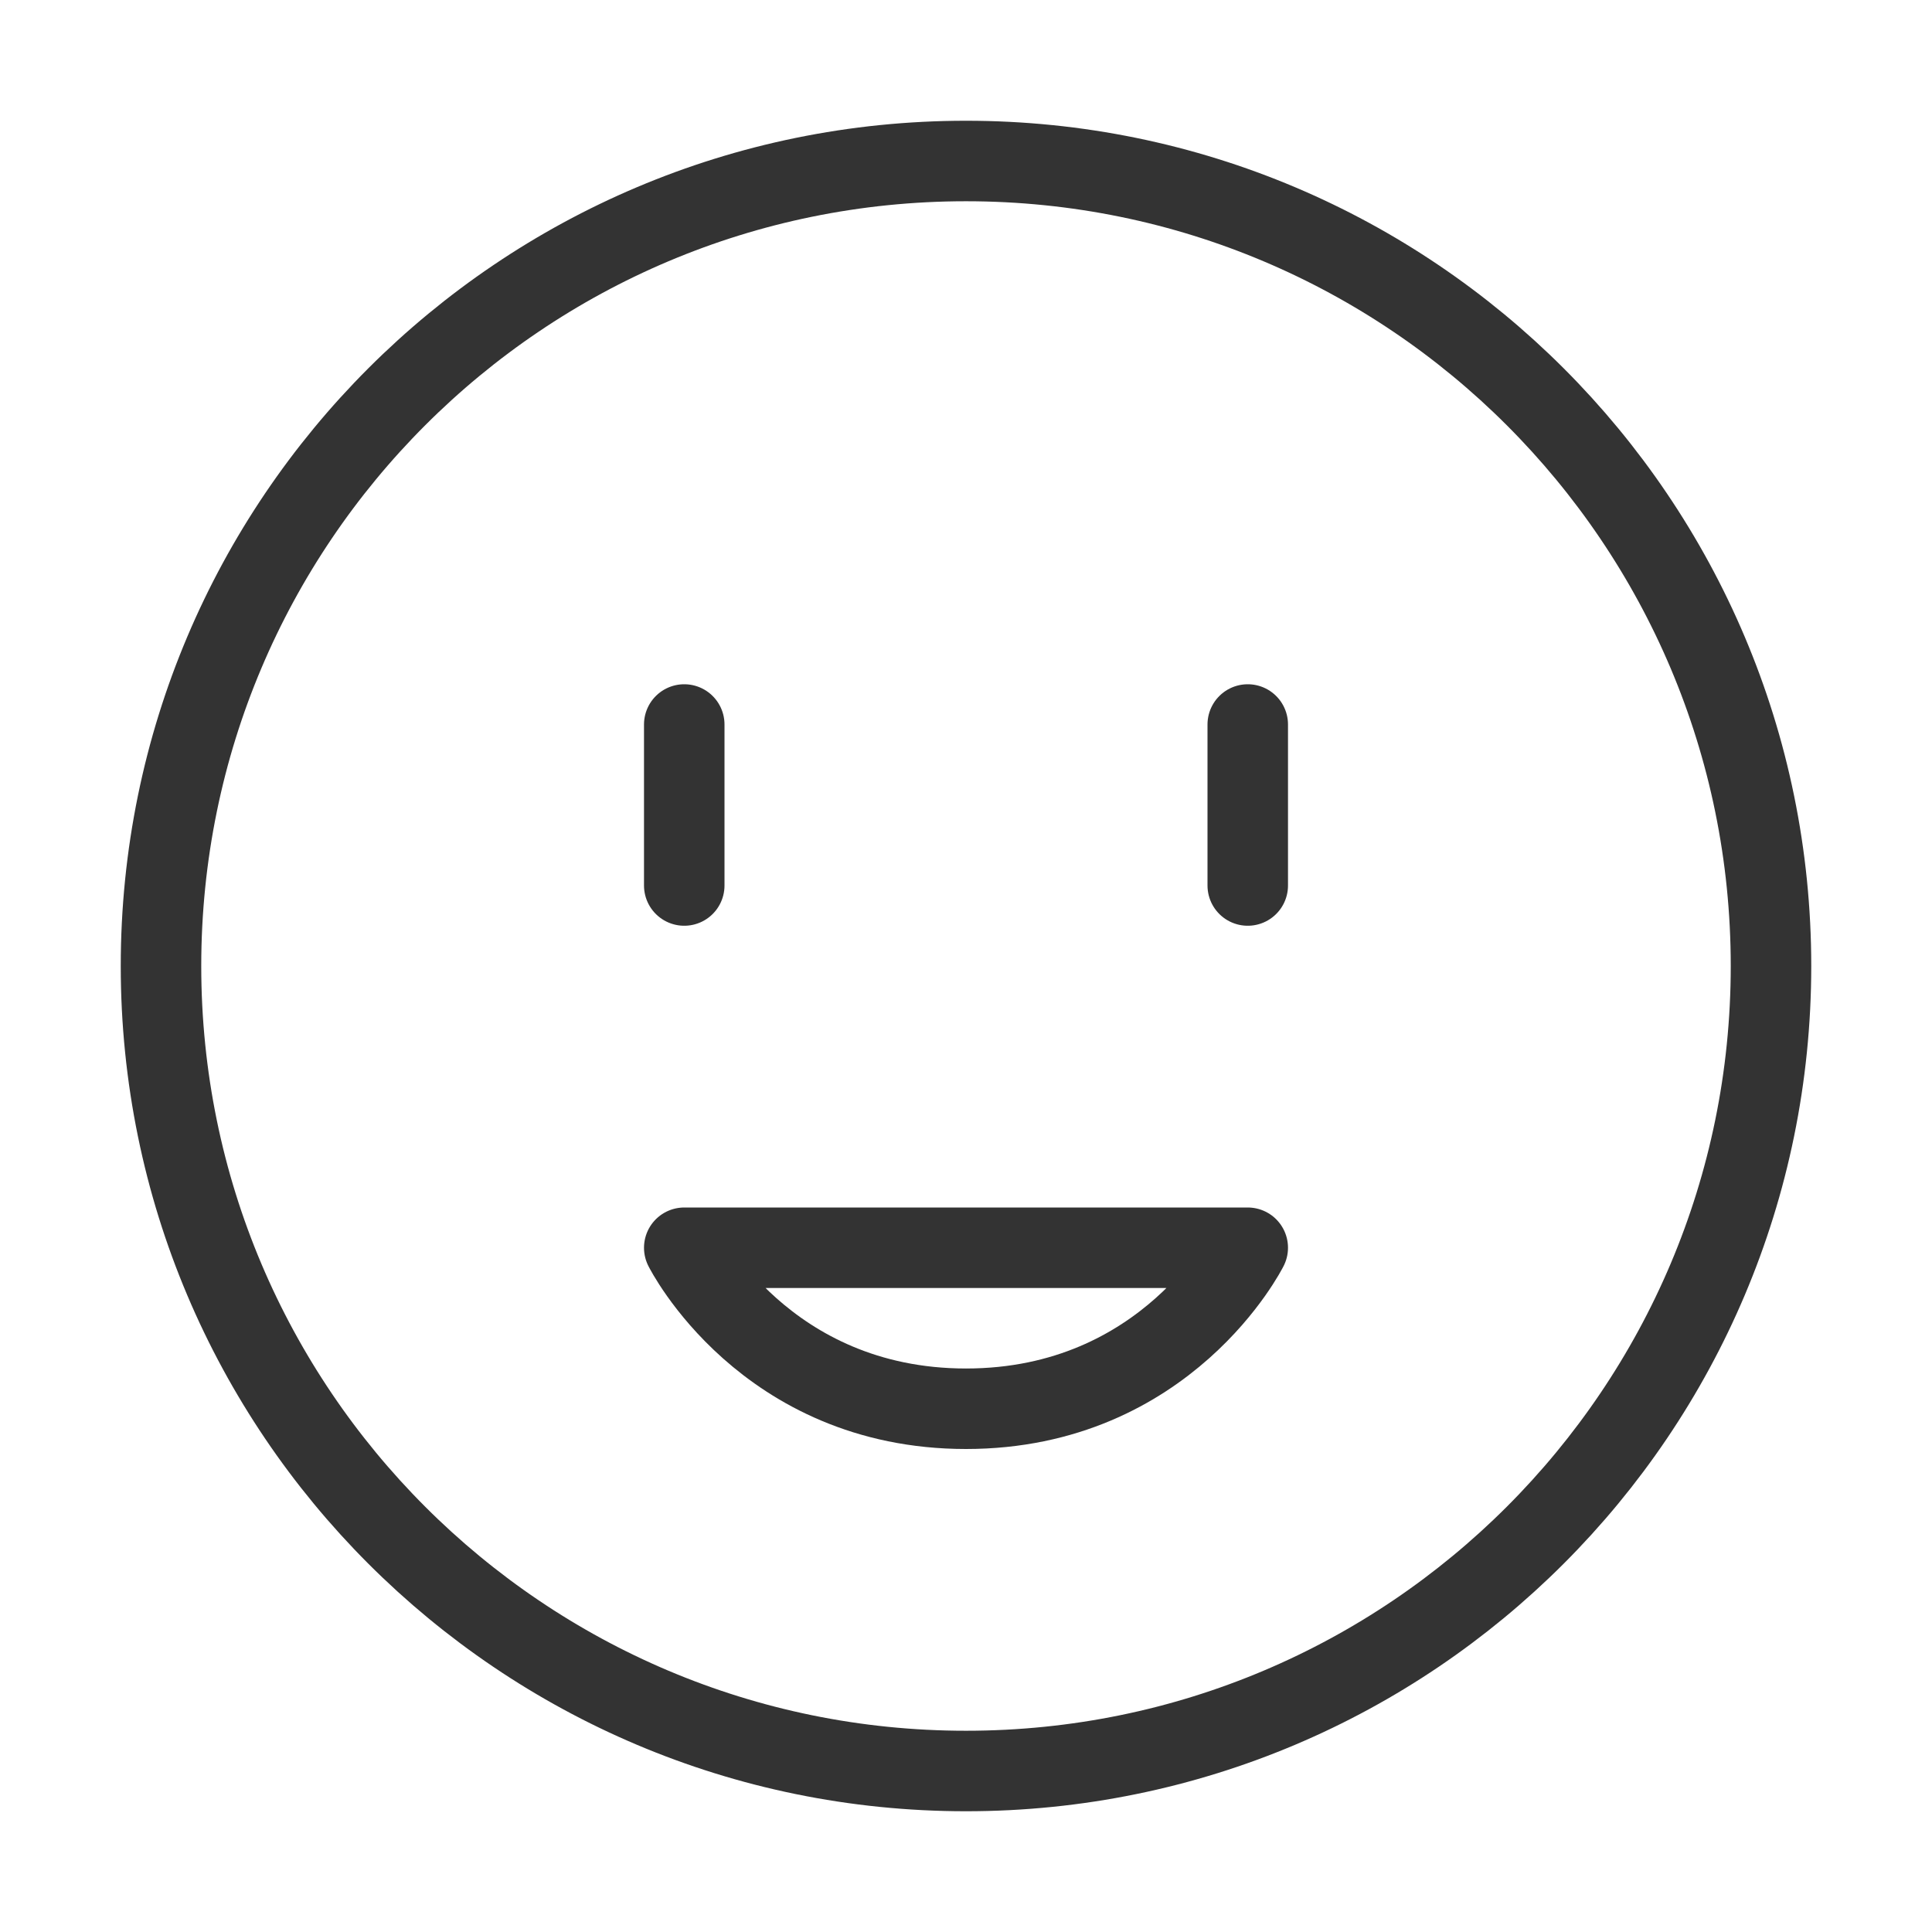 <svg width="48" height="48" viewBox="0 0 48 48" fill="none" xmlns="http://www.w3.org/2000/svg"><path d="M24 44C35.046 44 44 35.046 44 24C44 12.954 35.046 4 24 4C12.954 4 4 12.954 4 24C4 35.046 12.954 44 24 44Z" fill="none" stroke="#333" stroke-width="2" stroke-linejoin="round"/><path d="M24 35C29 35 31 31 31 31H17C17 31 19 35 24 35Z" stroke="#333" stroke-width="2" stroke-linecap="round" stroke-linejoin="round"/><path d="M31 18V22" stroke="#333" stroke-width="2" stroke-linecap="round" stroke-linejoin="round"/><path d="M17 18V22" stroke="#333" stroke-width="2" stroke-linecap="round" stroke-linejoin="round"/></svg>